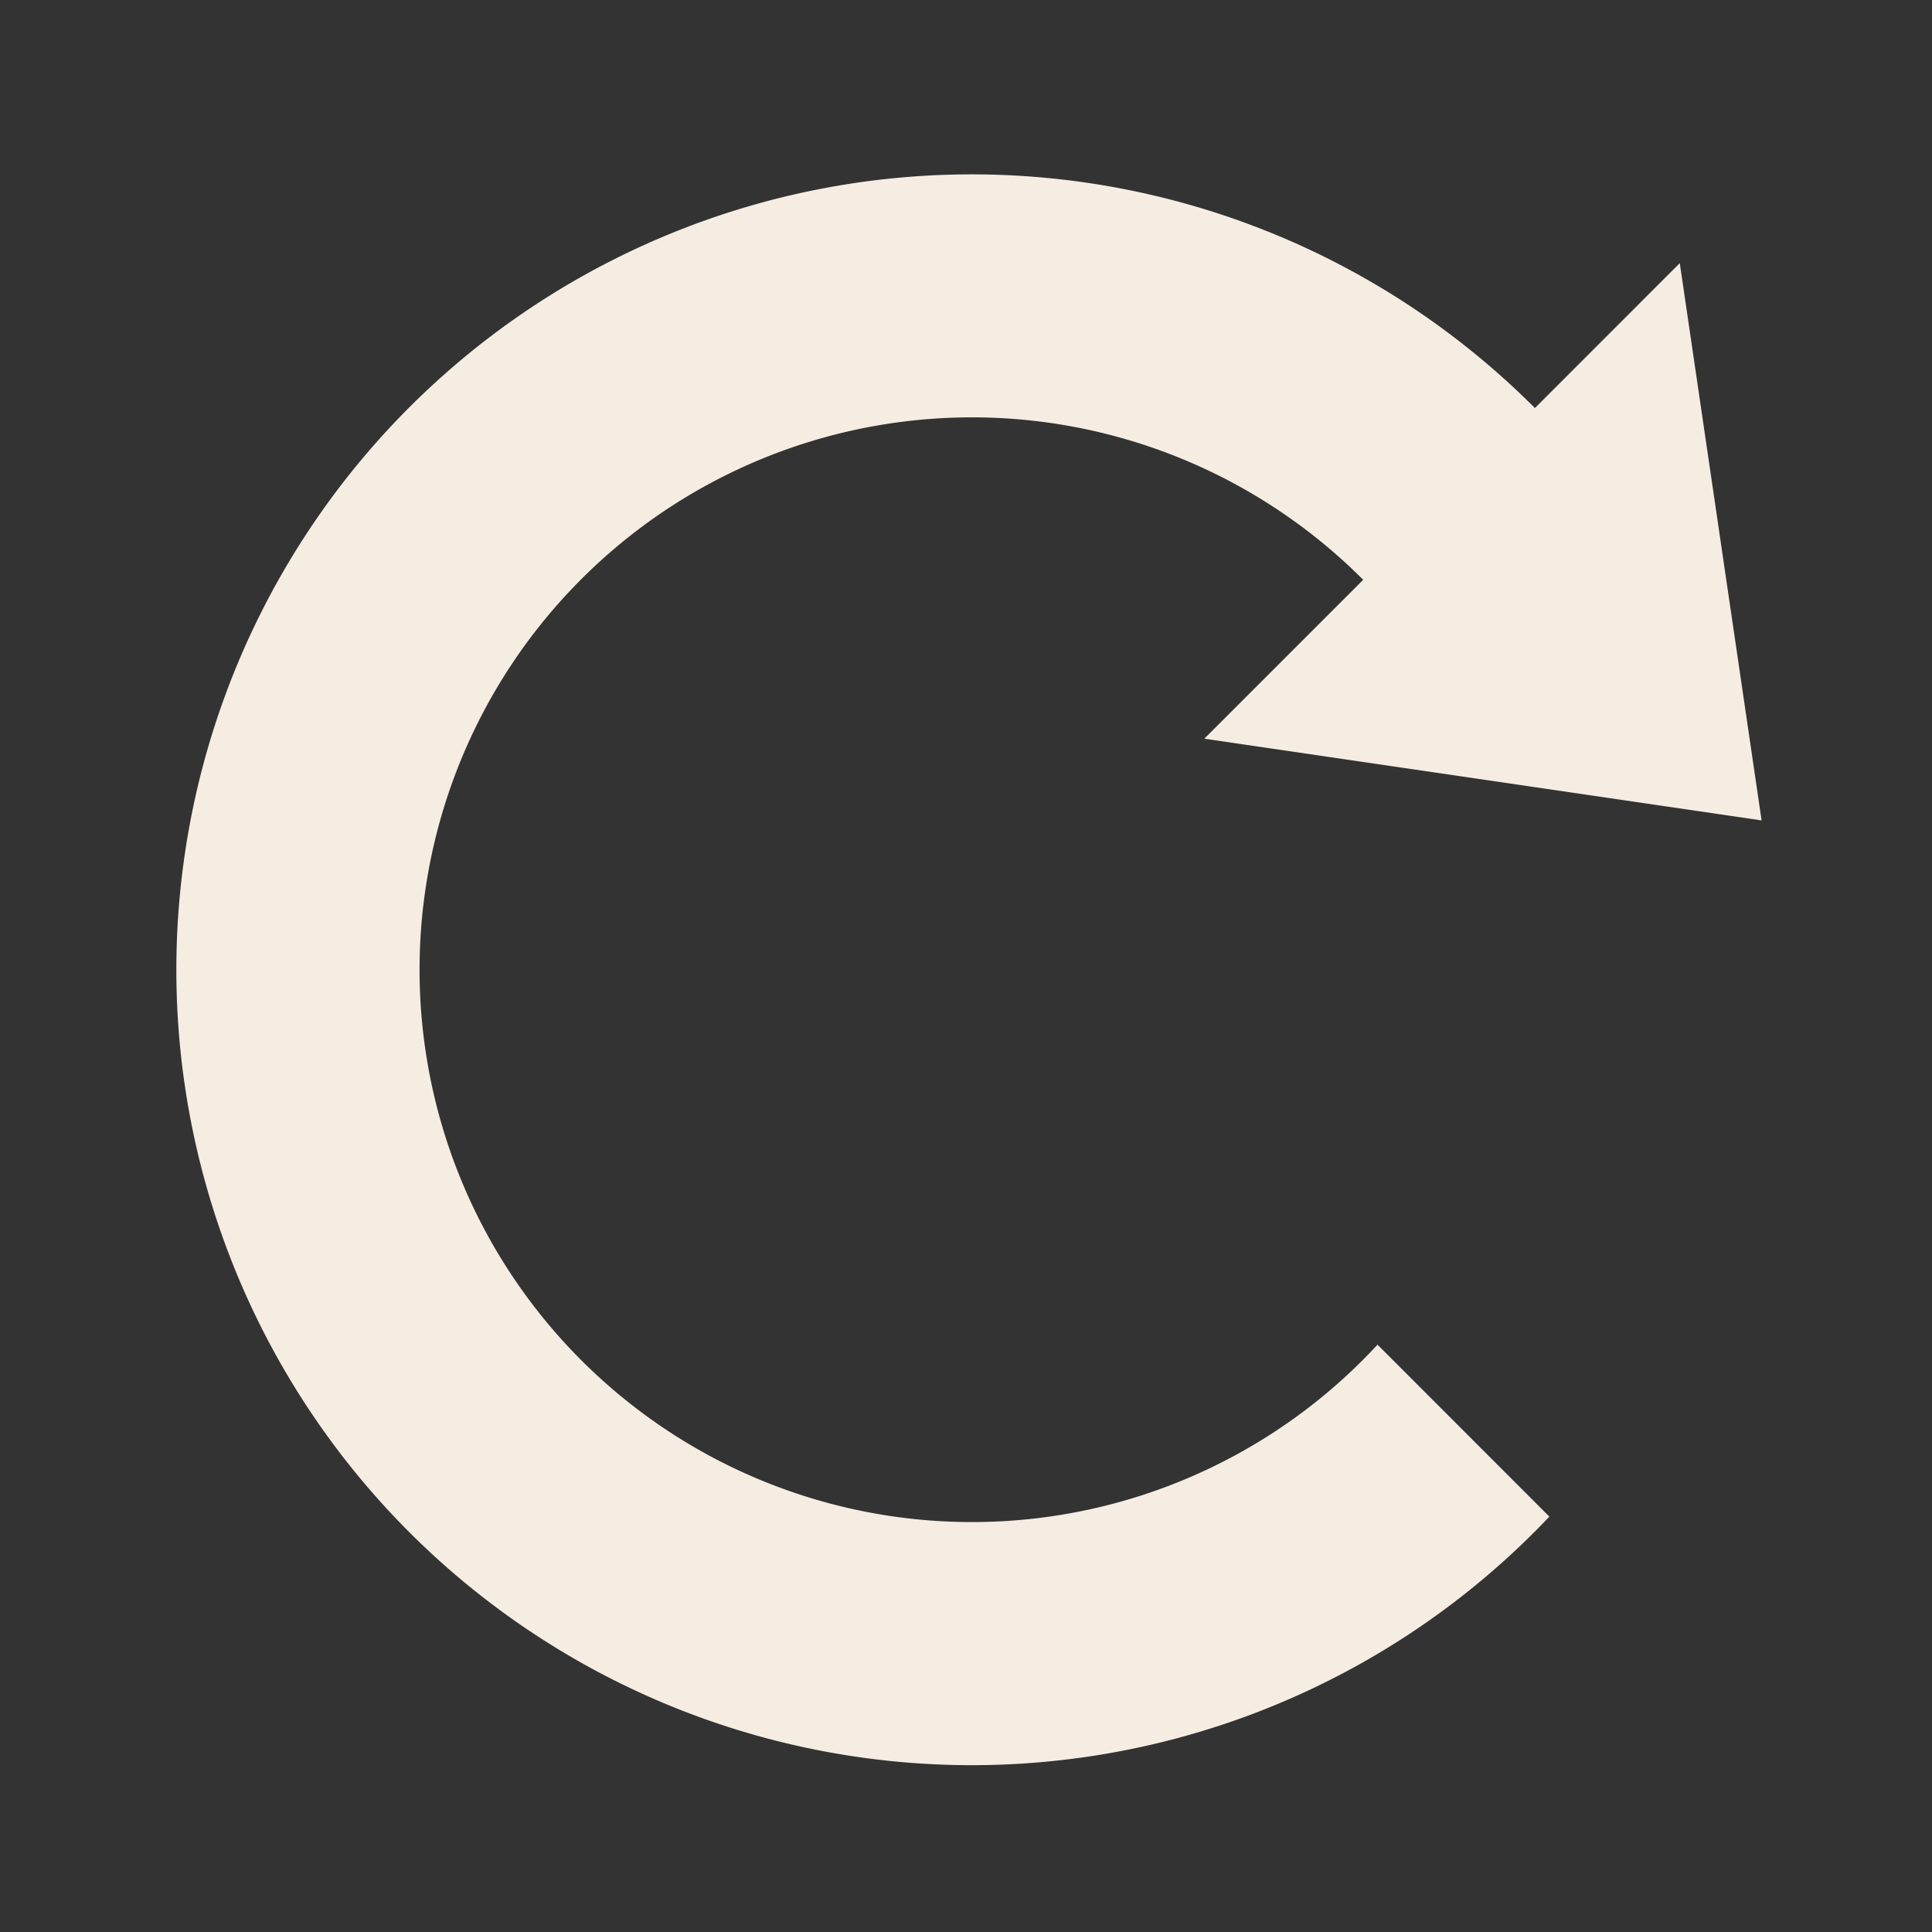 <svg id="Layer_1" data-name="Layer 1" xmlns="http://www.w3.org/2000/svg" viewBox="0 0 200 200"><rect x="0" y="0" width="200" height="200" fill="#333333" stroke="none"/><defs><style>.cls-1{fill:#f5ede1;}</style></defs><title>refresh-11</title><path class="cls-1" d="M142.6,139.2a57.18,57.18,0,1,1,.14-77.48l17.79-17.79A82.34,82.34,0,1,0,160.39,157Z"/><polygon class="cls-1" points="182.36 84.93 124.67 76.47 173.89 27.24 182.36 84.93"/></svg>